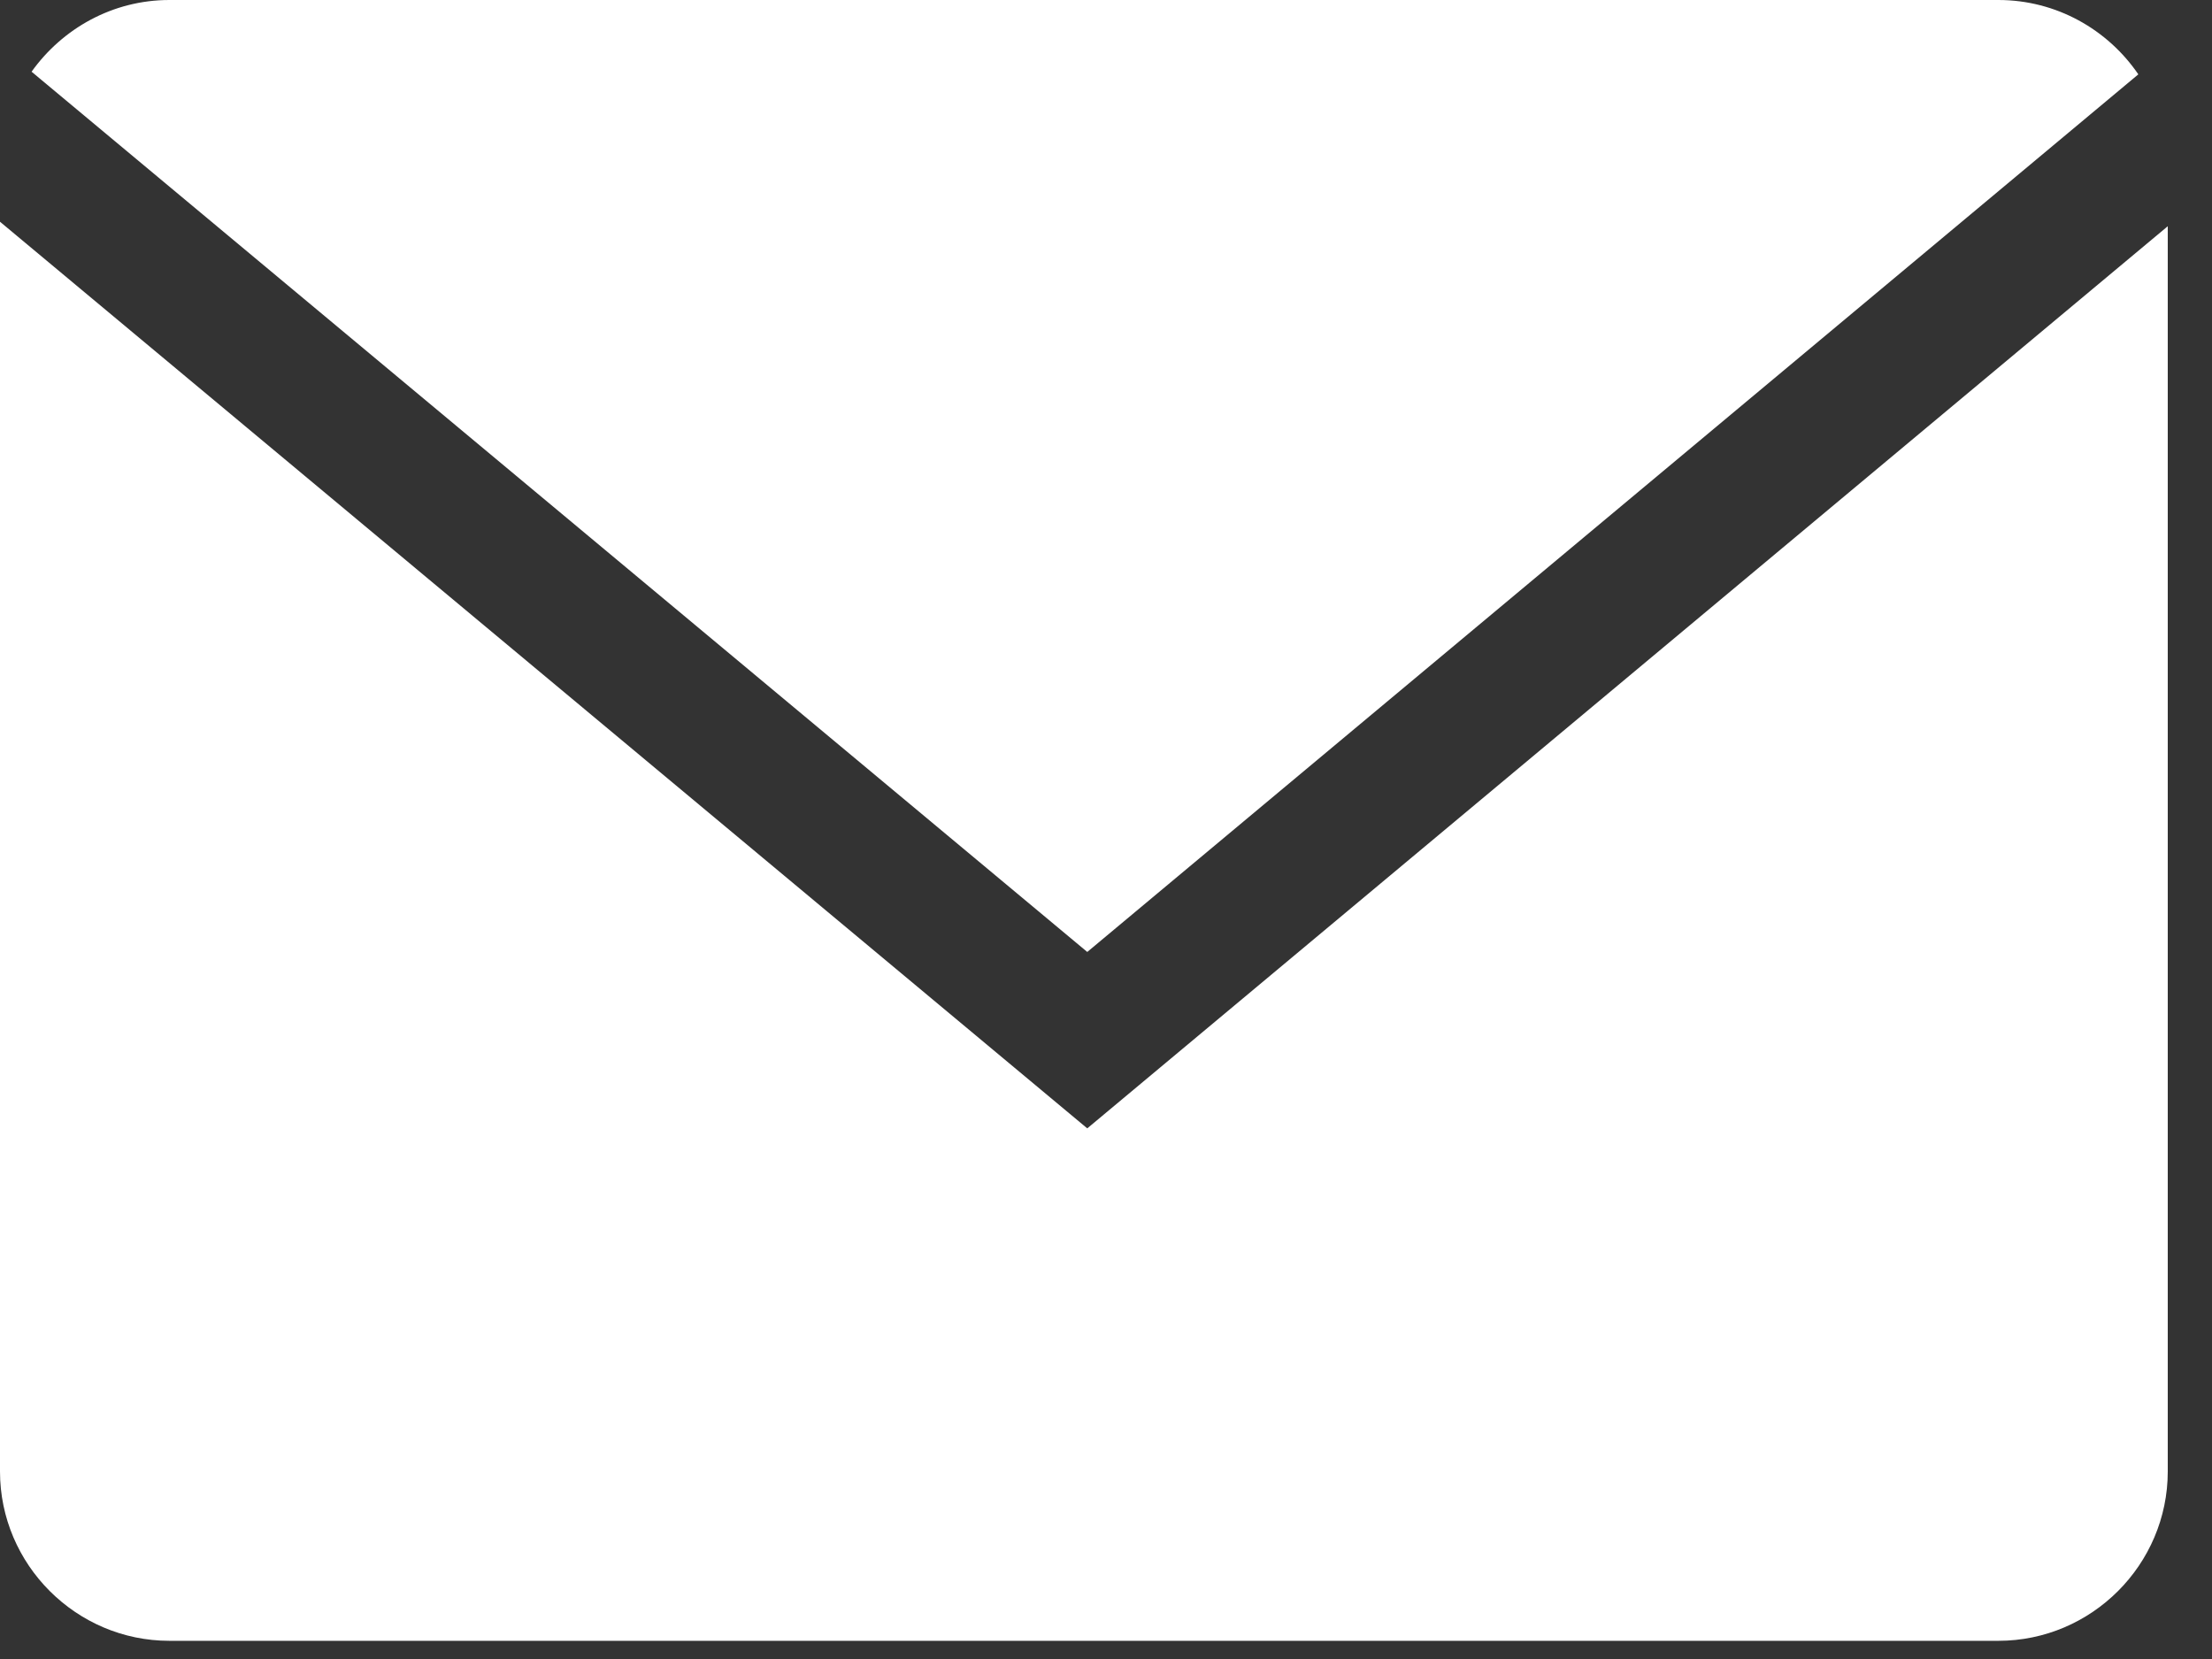 <svg width="36" height="27" viewBox="0 0 36 27" fill="none" xmlns="http://www.w3.org/2000/svg">
<rect x="0" y="0" width="36" height="27" fill="#333333" stroke="none"/>
<path d="M34.801 1.21C34.304 0.481 33.467 0 32.523 0H2.757C1.833 0 1.016 0.464 0.514 1.167L17.695 15.493L34.801 1.21Z" fill="white"/>
<path d="M0 3.609V23.948C0 25.464 1.241 26.704 2.757 26.704H32.523C34.04 26.704 35.28 25.464 35.28 23.948V3.682L17.695 18.364L0 3.609Z" fill="white"/>
</svg>
